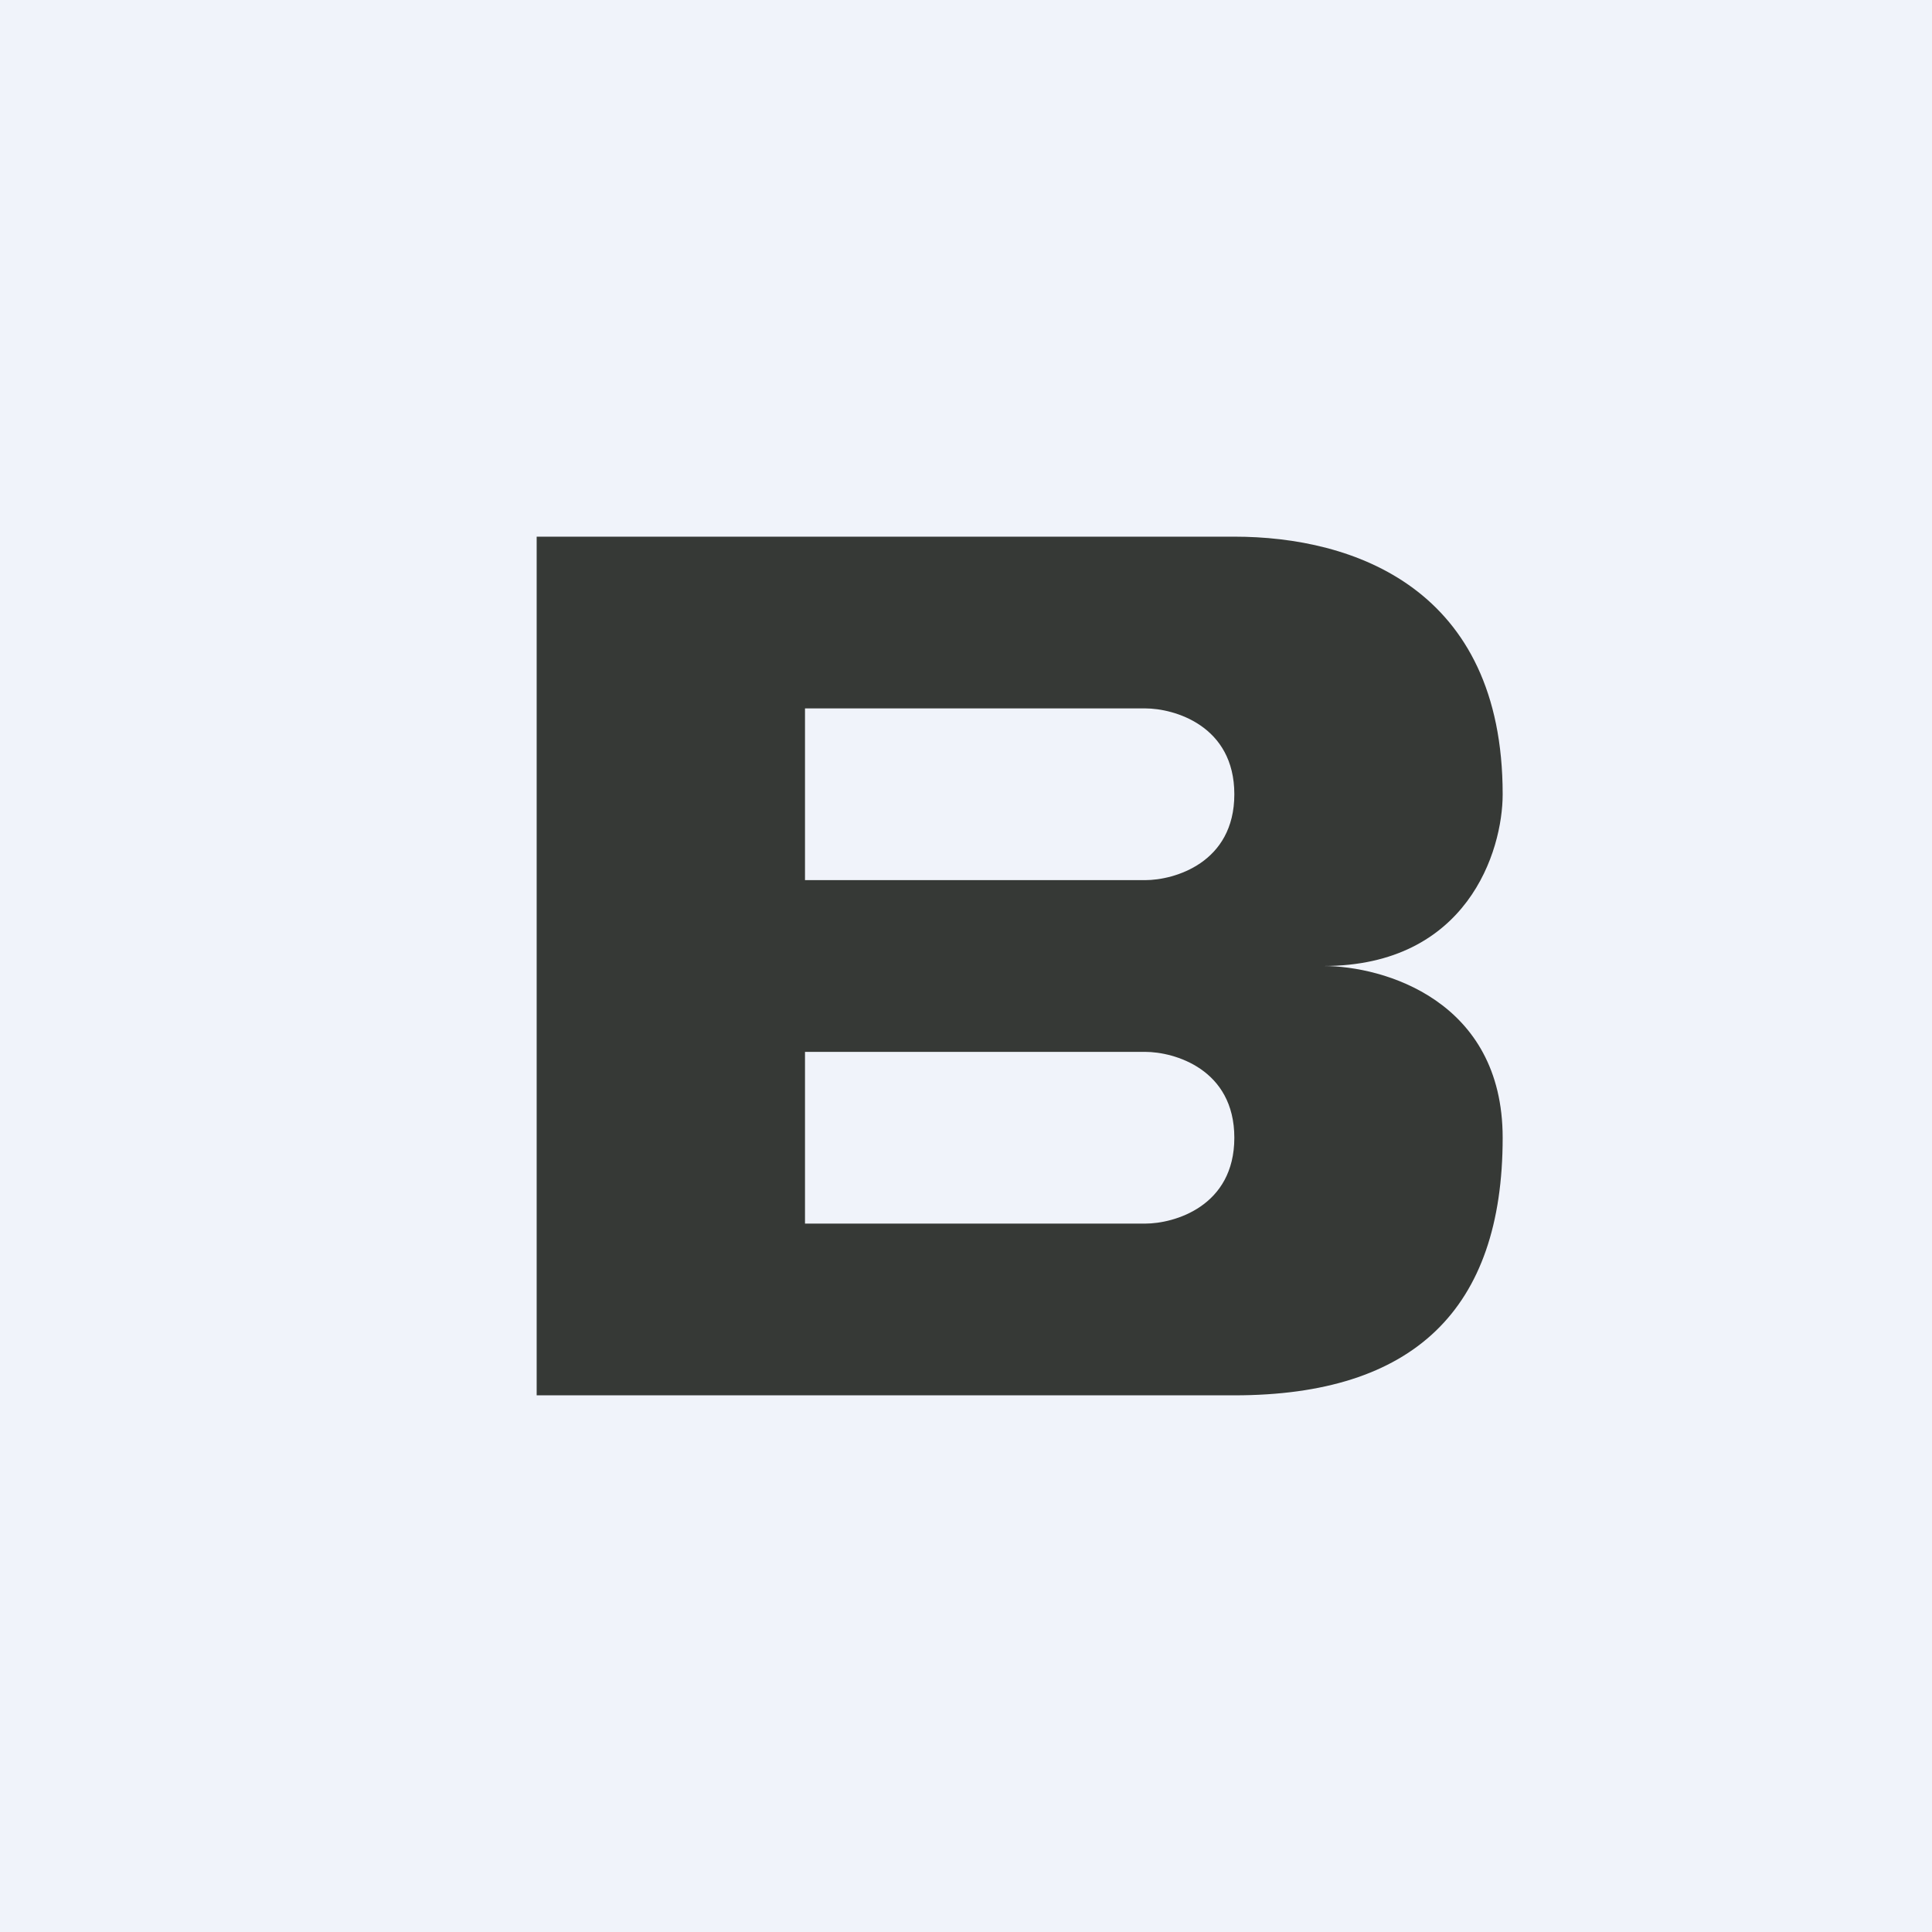 <!-- by TradingView --><svg width="18" height="18" viewBox="0 0 18 18" xmlns="http://www.w3.org/2000/svg"><path fill="#F0F3FA" d="M0 0h18v18H0z"/><path d="M5 5h6.5c1.11 0 2.5.48 2.5 2.4 0 .53-.33 1.6-1.67 1.6.56 0 1.67.32 1.67 1.6 0 1.6-.83 2.4-2.5 2.4H5V5Zm2.5 6.4h3.17c.27 0 .83-.16.83-.8s-.56-.8-.83-.8H7.5v1.6Zm0-3.2h3.17c.27 0 .83-.16.83-.8s-.56-.8-.83-.8H7.5v1.6Z" fill="#363936"/></svg>
